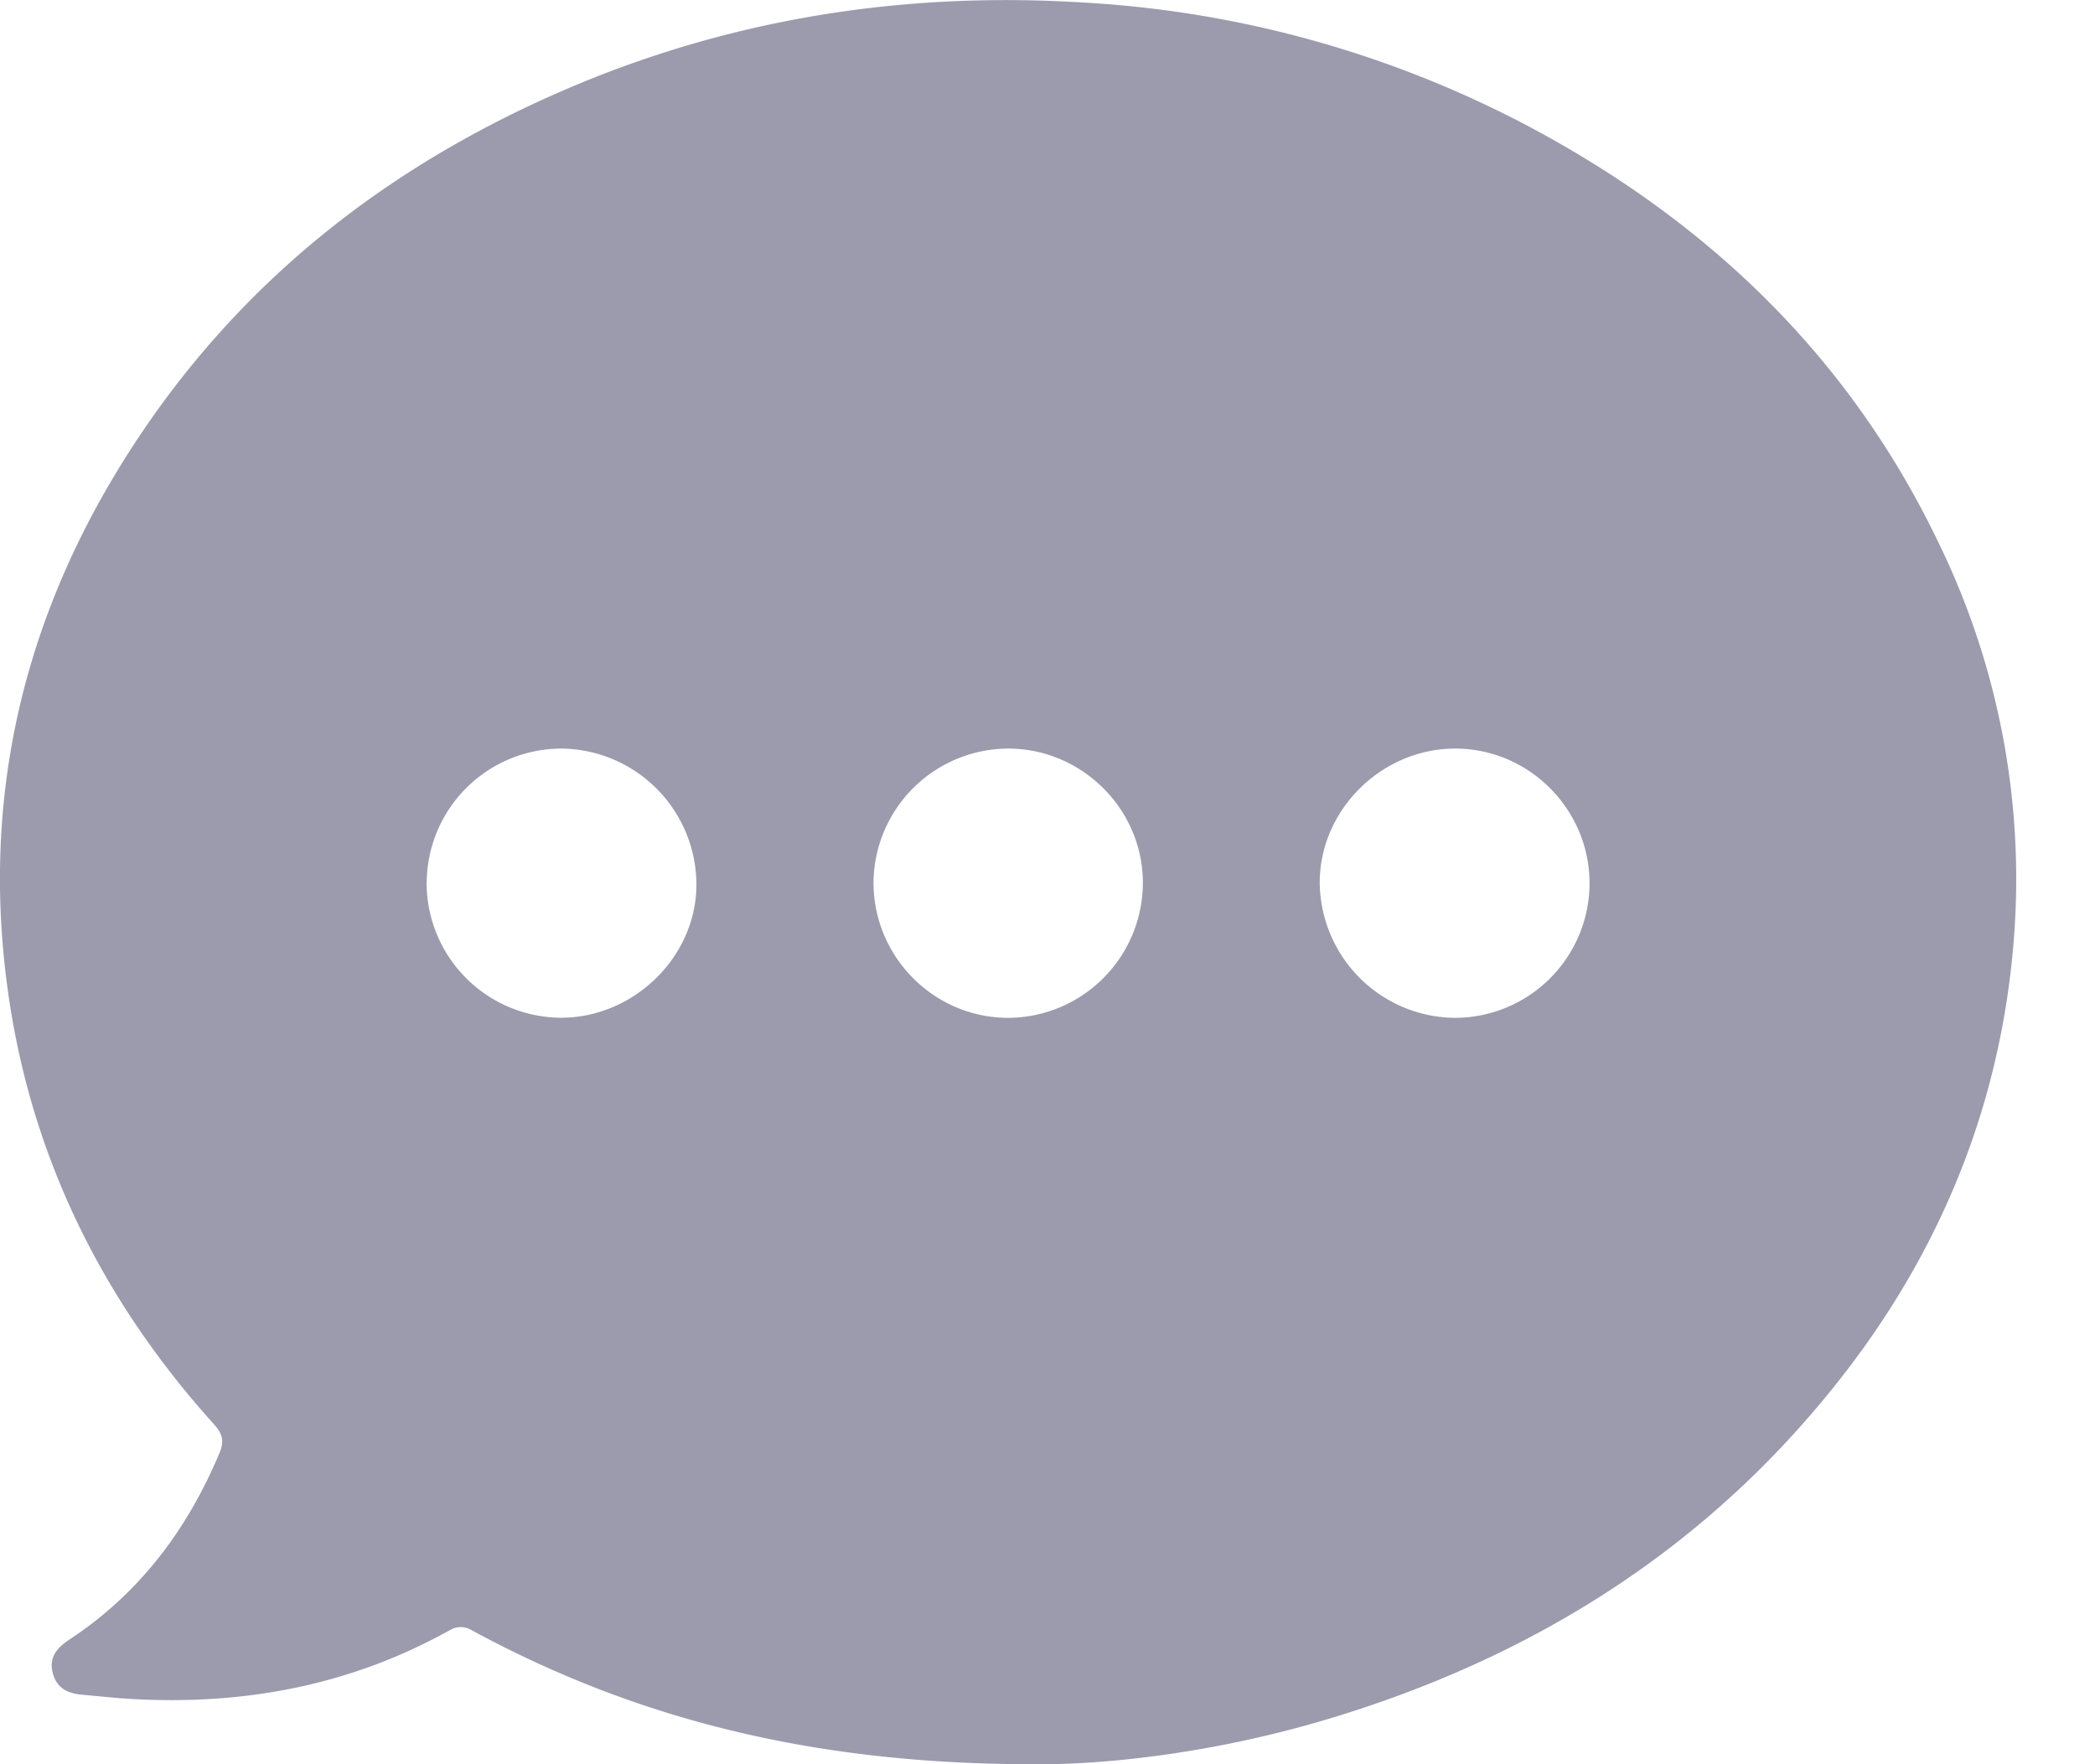 <svg width="19" height="16" xmlns="http://www.w3.org/2000/svg"><path d="M14.416 8.012c0-.67-.545-1.22-1.214-1.223-.665-.003-1.23.55-1.233 1.21a1.237 1.237 0 0 0 1.228 1.232 1.223 1.223 0 0 0 1.219-1.219M3.869 7.994A1.225 1.225 0 0 0 5.086 9.23c.659.001 1.223-.547 1.23-1.196A1.237 1.237 0 0 0 5.1 6.789 1.223 1.223 0 0 0 3.87 7.994m6.495.013c0-.667-.551-1.217-1.22-1.218a1.226 1.226 0 0 0-1.223 1.215c0 .677.552 1.23 1.228 1.227a1.227 1.227 0 0 0 1.215-1.224M9.369 16c-1.968 0-3.594-.399-5.113-1.227a.193.193 0 0 0-.16.002c-.894.503-1.857.688-2.872.635-.16-.008-.319-.026-.477-.04-.133-.011-.236-.06-.27-.203-.035-.146.05-.23.156-.3.633-.418 1.065-.994 1.356-1.686.05-.116.026-.182-.053-.269C.968 11.837.332 10.593.098 9.162-.199 7.335.181 5.64 1.176 4.09 2.196 2.5 3.63 1.41 5.373.71 6.803.14 8.291-.073 9.827.023a9.803 9.803 0 0 1 4.01 1.109c1.643.867 2.933 2.097 3.744 3.79a6.947 6.947 0 0 1 .69 3.496c-.097 1.492-.618 2.833-1.527 4.017-1.215 1.58-2.817 2.593-4.713 3.159-.946.283-1.916.411-2.662.407" fill="#9B9BAD" fill-rule="evenodd"/></svg>